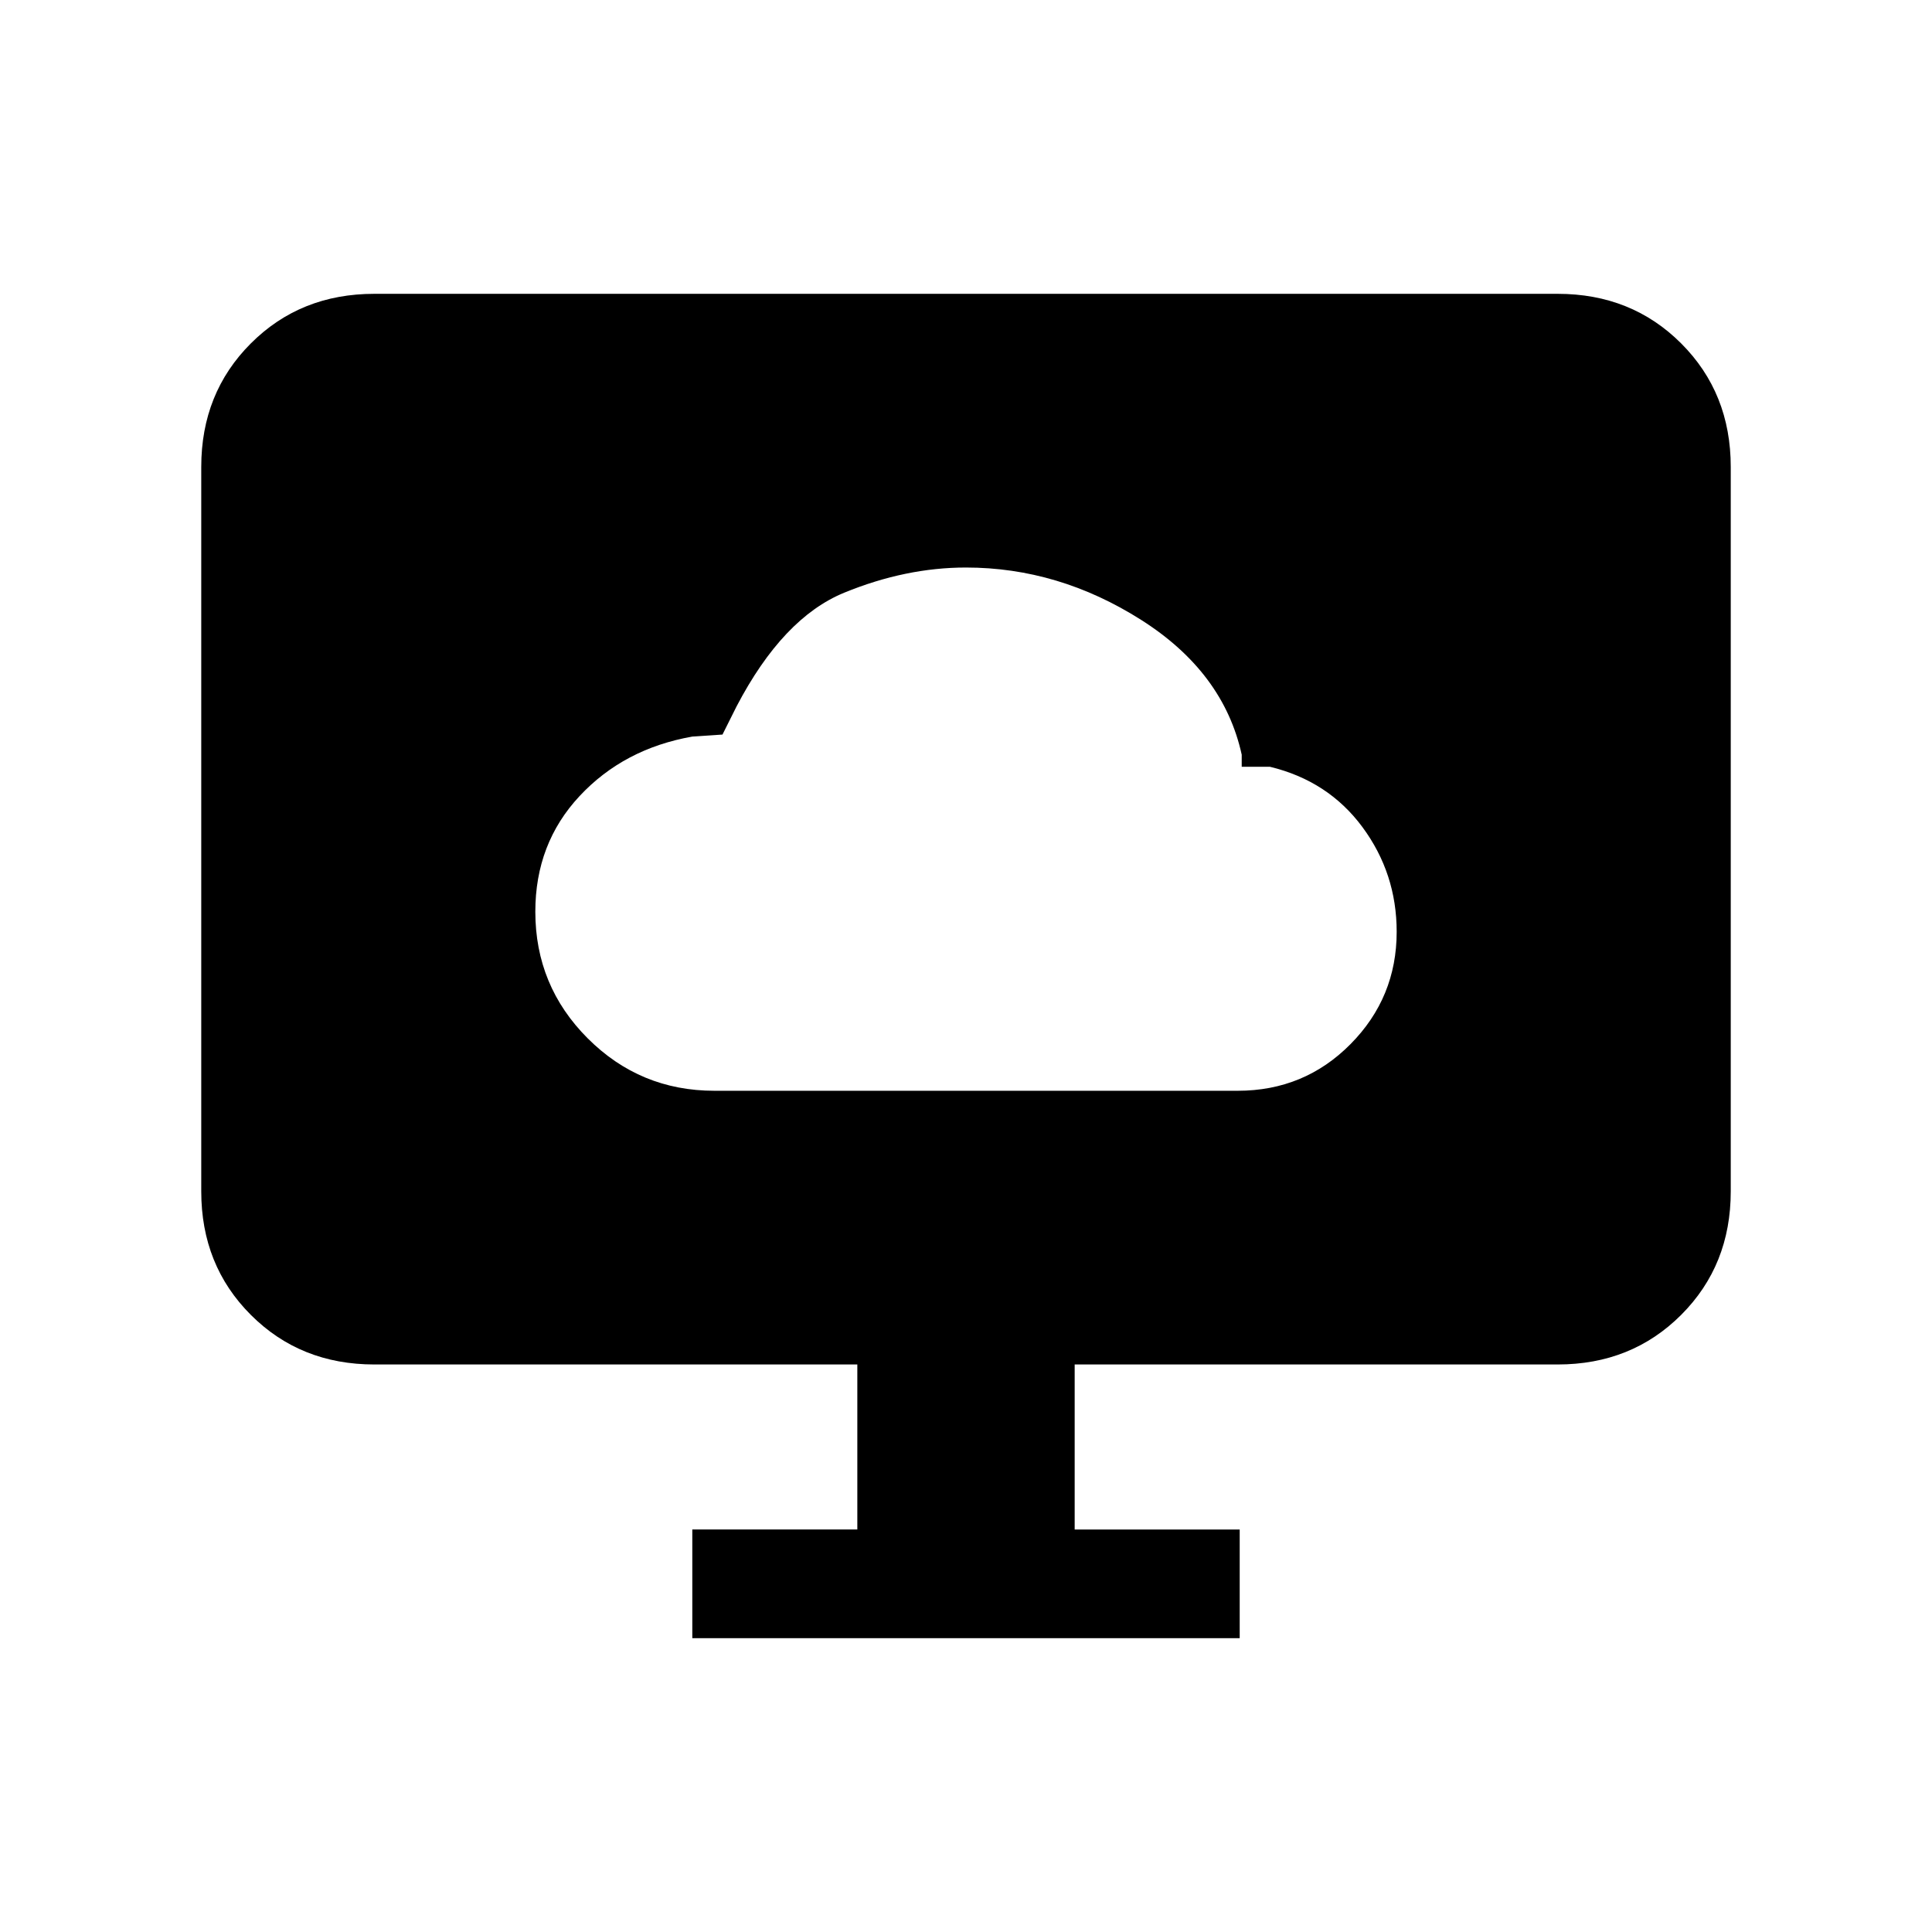<svg xmlns="http://www.w3.org/2000/svg" height="24" viewBox="0 -960 960 960" width="24"><path d="M355-418h260q33.1 0 56.05-23.17Q694-464.34 694-497q0-29-17-52t-46-30h-14v-6q-9-41-50-67t-87-26q-30 0-60.5 12.5T366-609l-7 14-15 1q-34 6-56 29.55T266-507q0 36.92 26.04 62.96T355-418Zm-11 272v-54h82v-82H186q-36.73 0-61.36-24.64Q100-331.27 100-368v-360q0-36.72 24.64-61.36Q149.27-814 186-814h588q36.72 0 61.36 24.64T860-728v360q0 36.73-24.64 61.36Q810.72-282 774-282H534v82h82v54H344Z"/></svg>